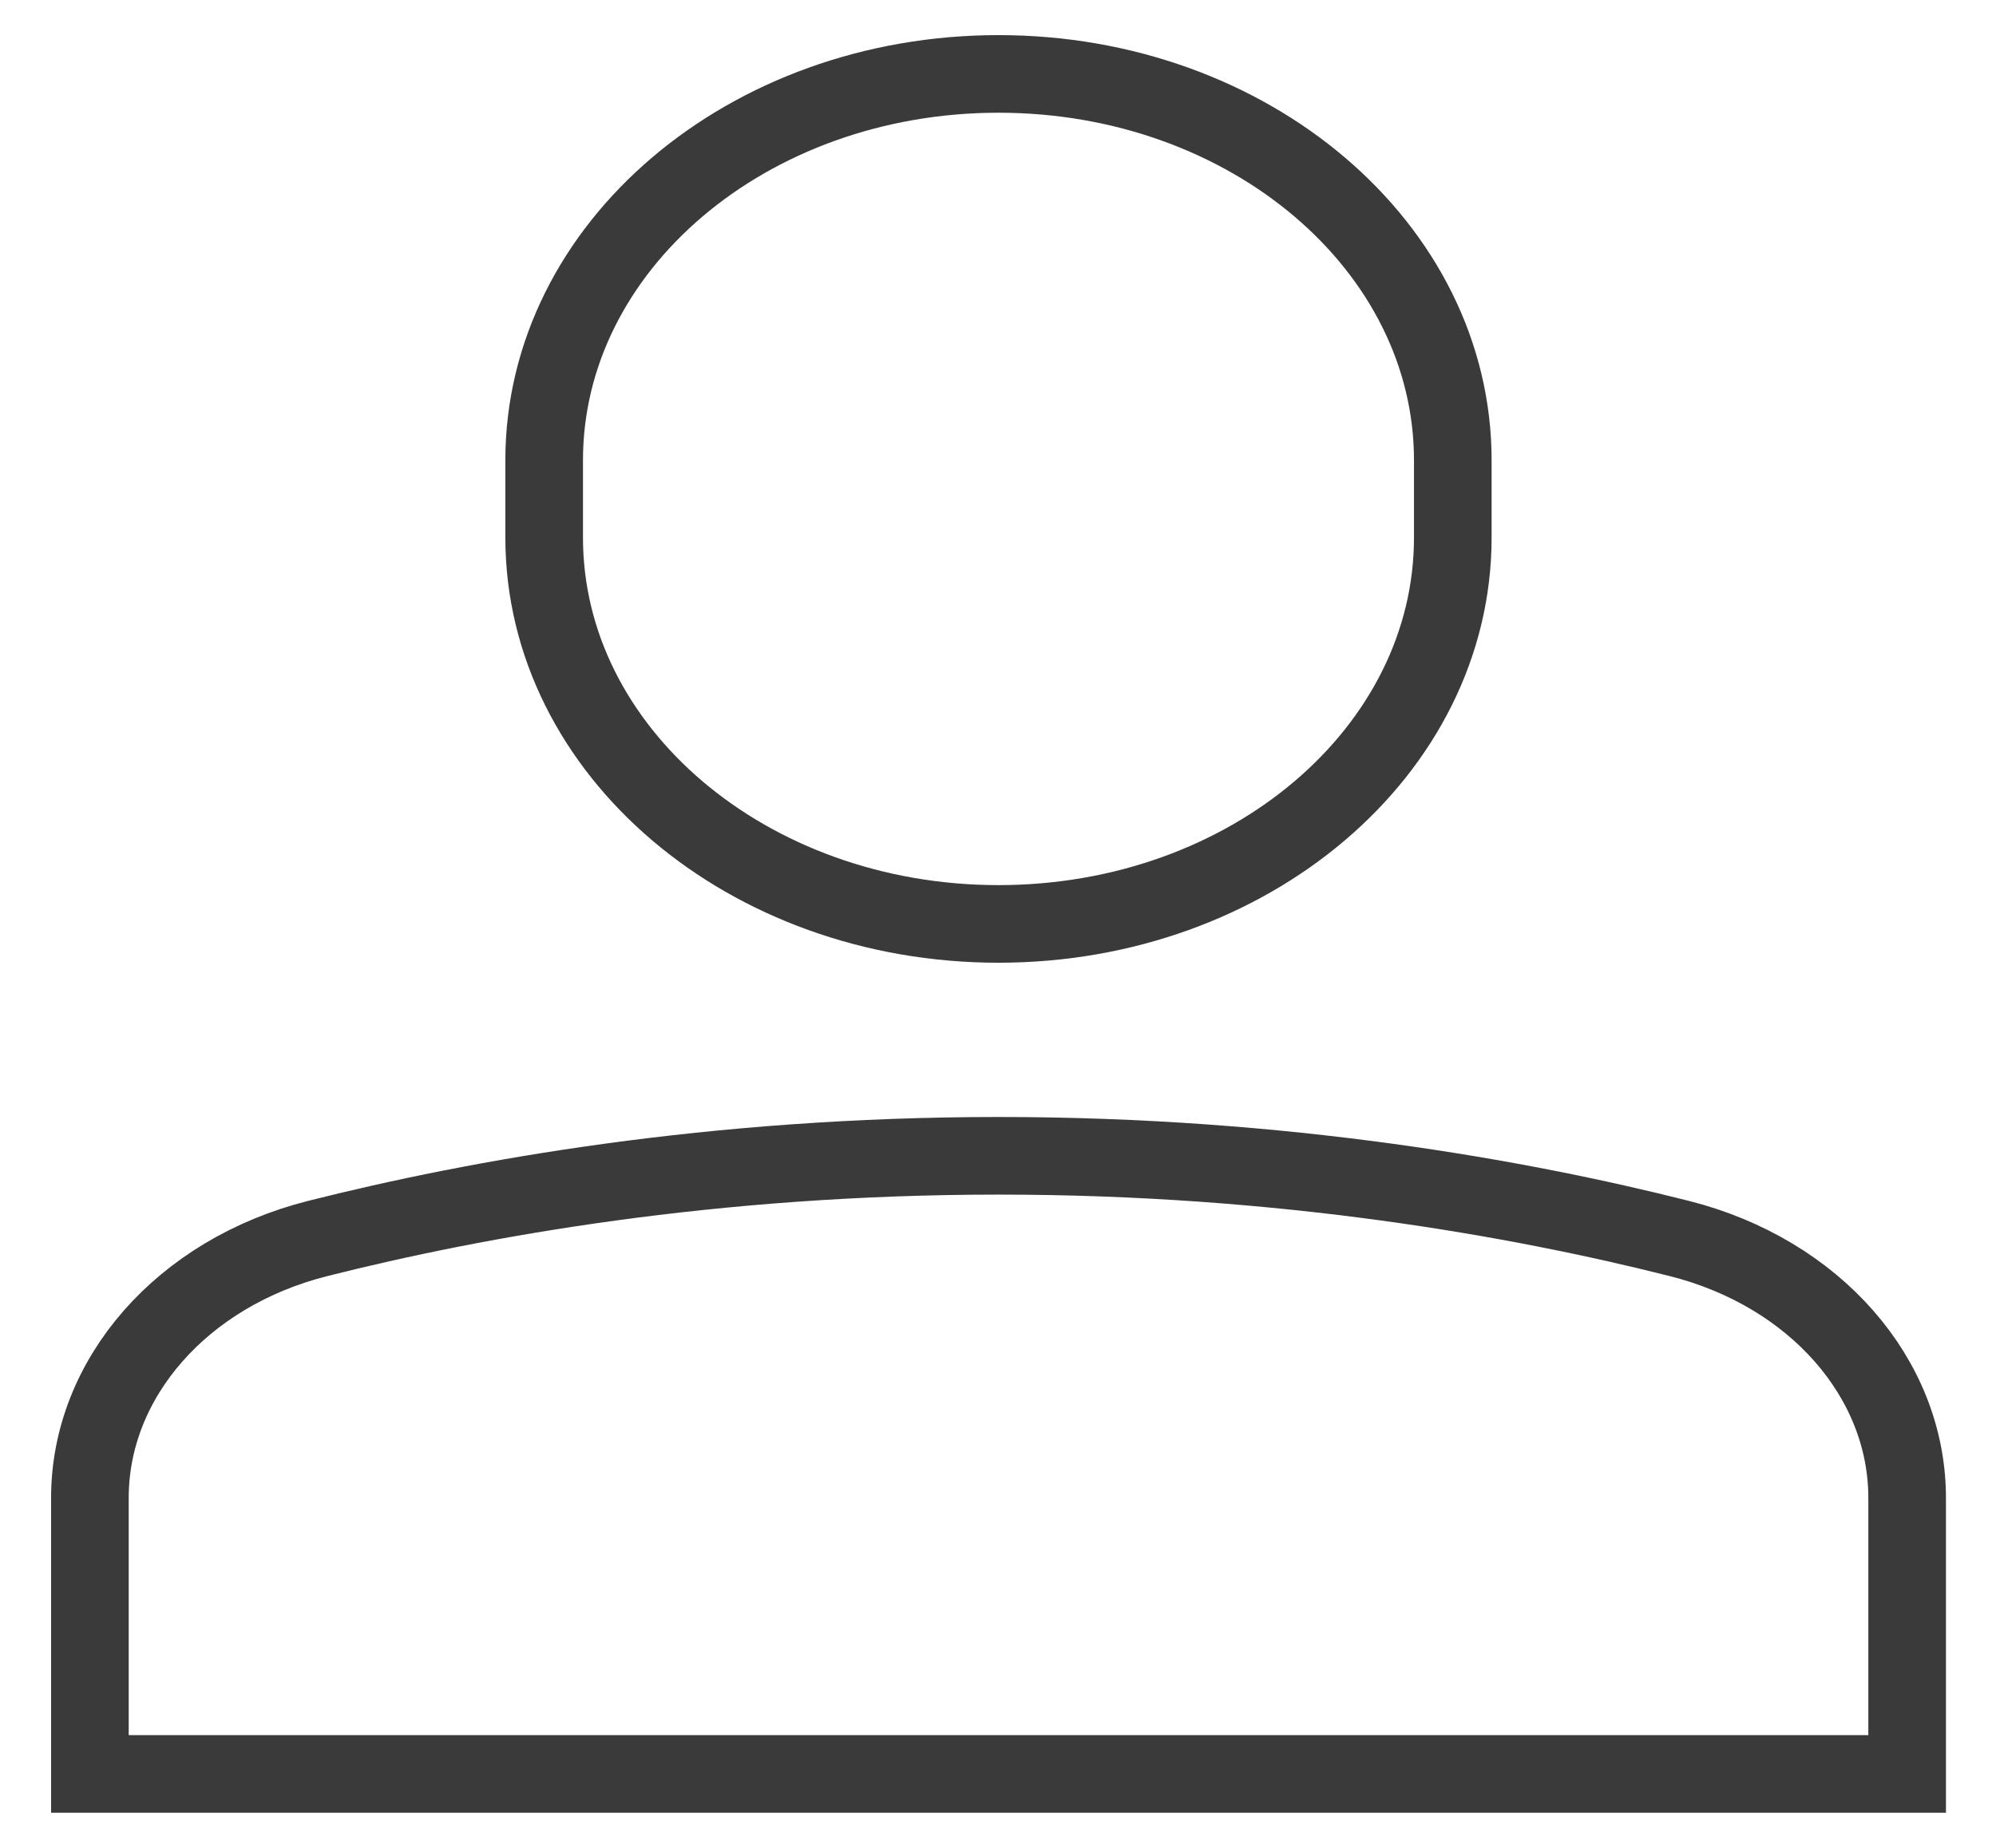 <svg width="27" height="25" viewBox="0 0 27 25" fill="none" xmlns="http://www.w3.org/2000/svg">
<g id="Homepage">
<g id="Tab-Bar">
<g id="Tabs">
<g id="single-01">
<path id="Path" fill-rule="evenodd" clip-rule="evenodd" d="M13.507 12.5C10.113 12.5 7.361 10.16 7.361 7.273V6.227C7.361 3.34 10.113 1 13.507 1C16.901 1 19.652 3.34 19.652 6.227V7.273C19.652 10.16 16.901 12.5 13.507 12.5Z" stroke="#3A3A3A" stroke-width="1.05" stroke-linecap="square"/>
<path id="Path_2" fill-rule="evenodd" clip-rule="evenodd" d="M25.798 20.266C25.798 18.645 24.548 17.22 22.721 16.757C20.56 16.211 17.371 15.637 13.507 15.637C9.643 15.637 6.454 16.211 4.293 16.757C2.466 17.22 1.216 18.645 1.216 20.266V24H25.798V20.266Z" stroke="#3A3A3A" stroke-width="1.05" stroke-linecap="square"/>
</g>
</g>
</g>
</g>
</svg>
